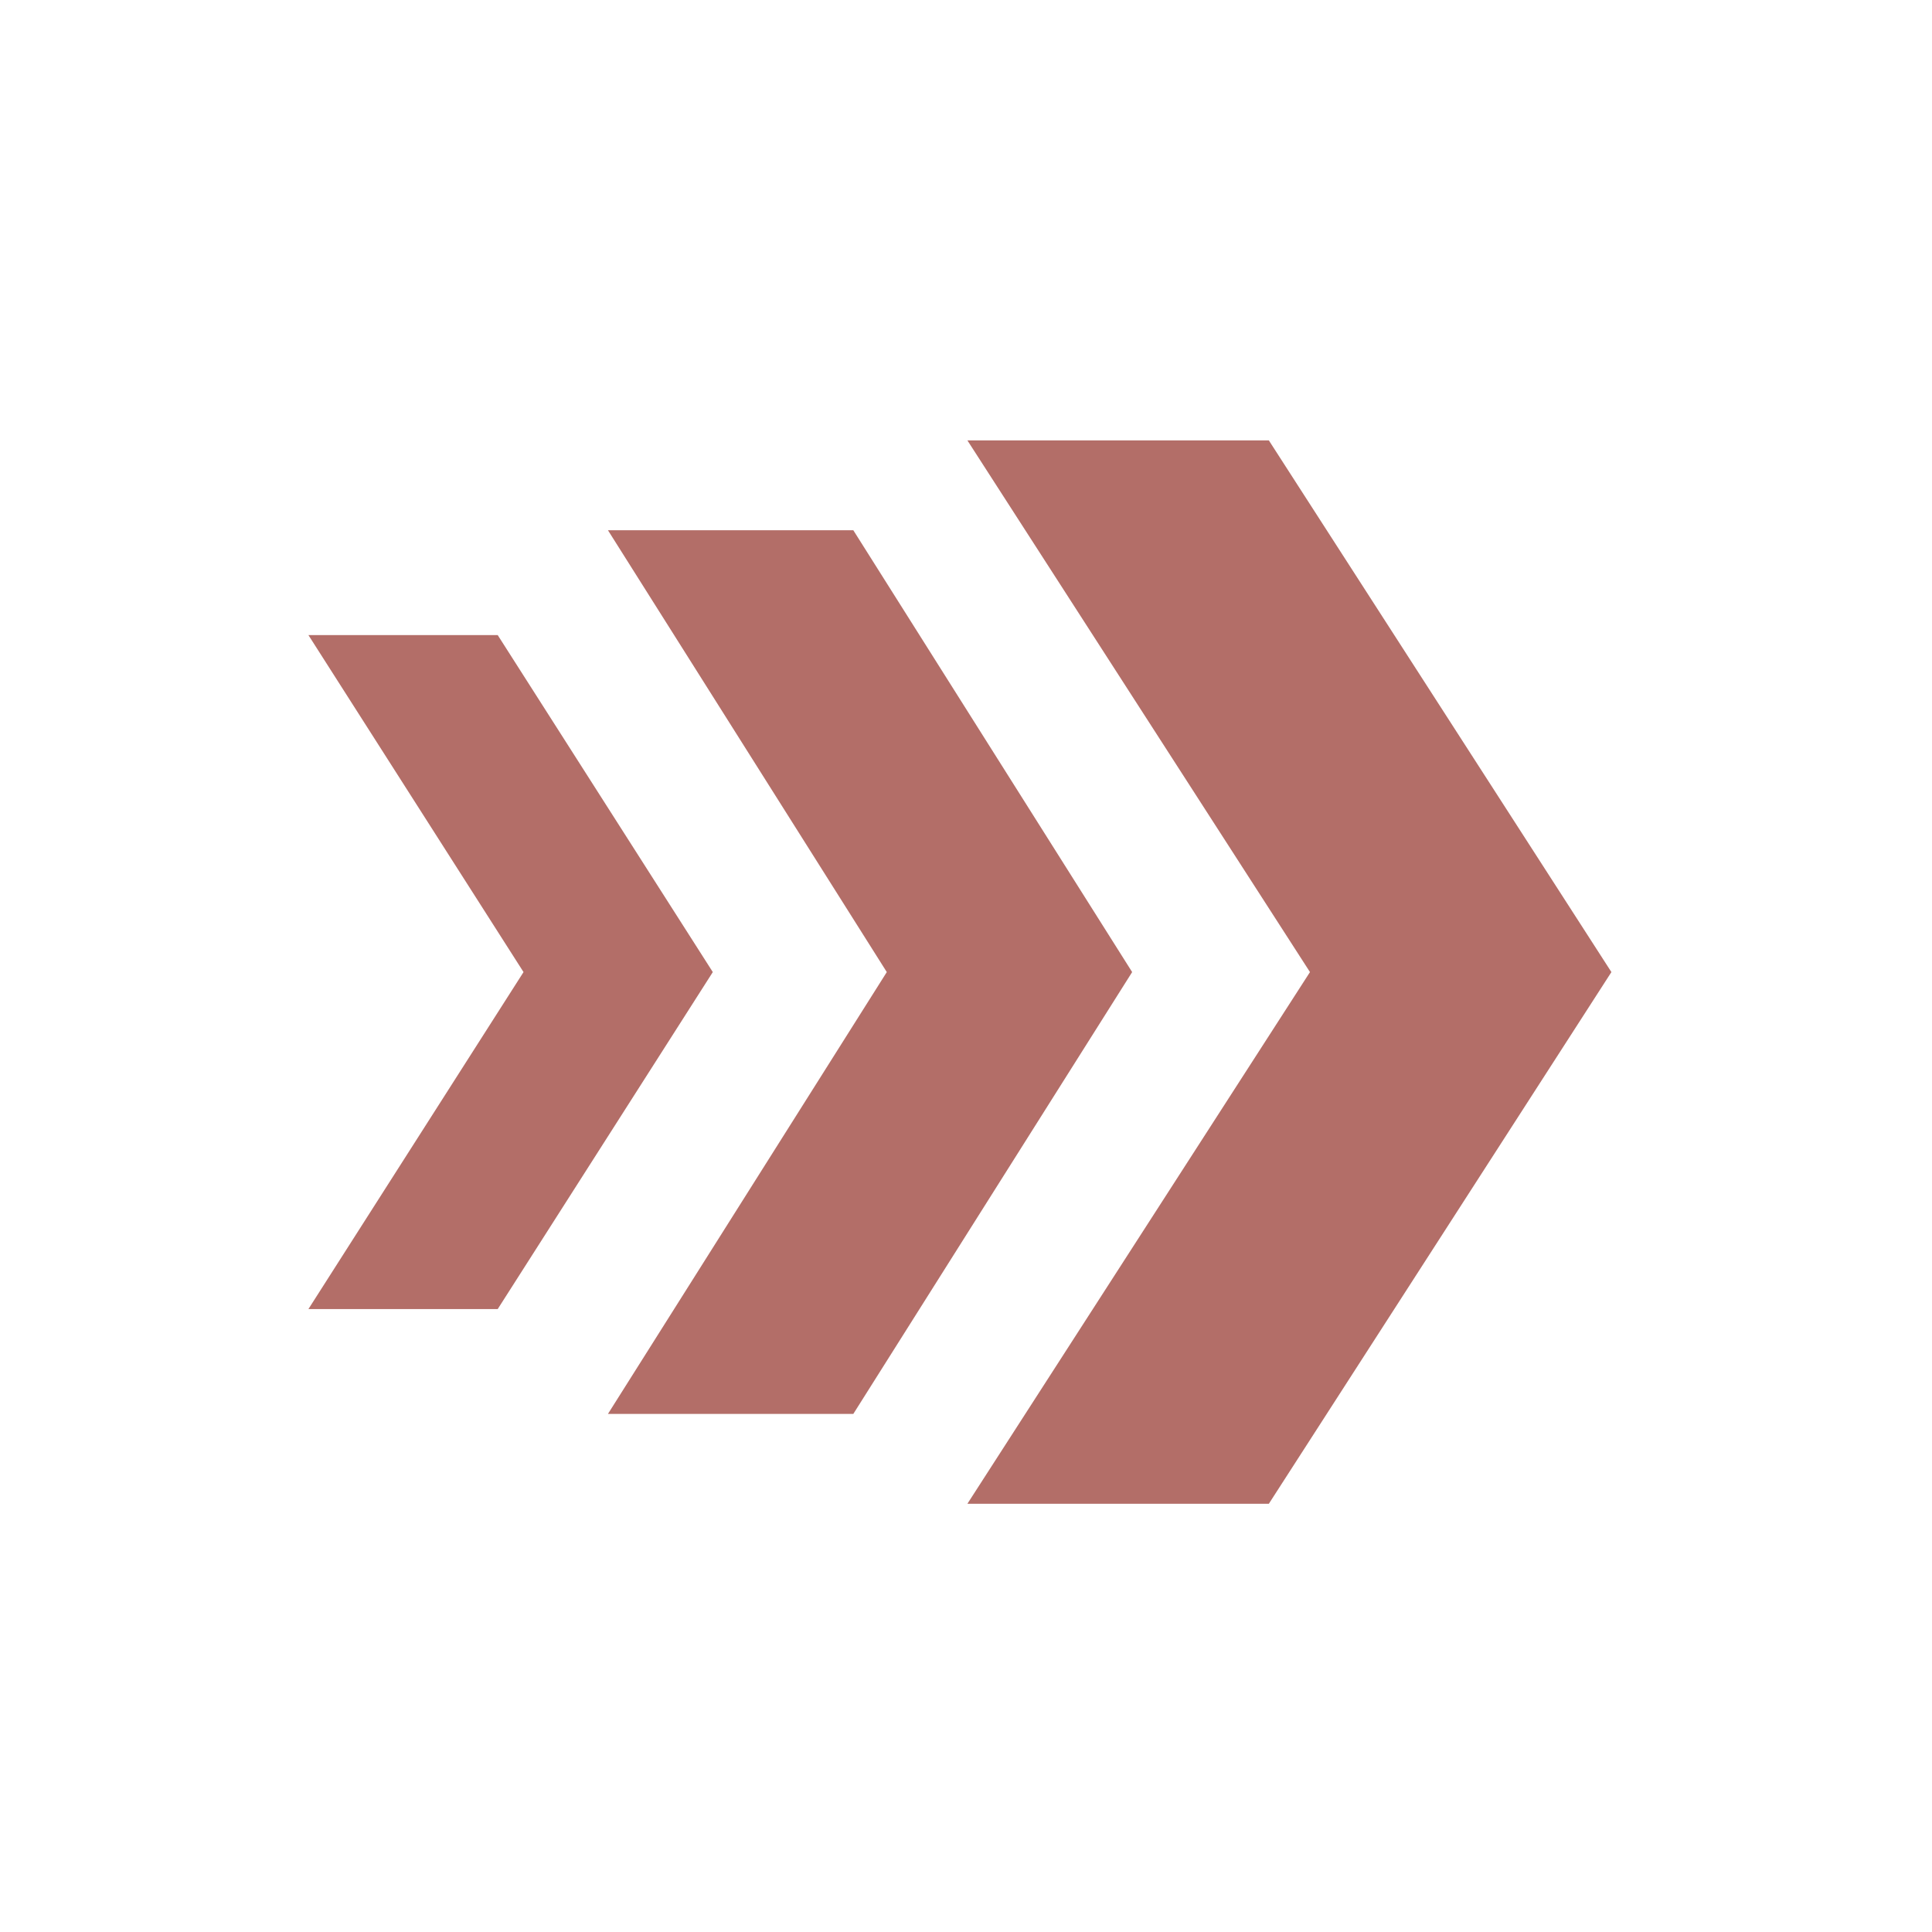 <svg width="129" height="129" viewBox="0 0 129 129" fill="none" xmlns="http://www.w3.org/2000/svg">
<path d="M20.594 42.406H33.233L47.594 64.906L33.233 87.406H20.594L34.956 64.906L20.594 42.406Z" fill="#B36E68"/>
<path d="M40.594 35.406H56.977L75.594 64.906L56.977 94.406H40.594L59.211 64.906L40.594 35.406Z" fill="#B36E68"/>
<path d="M64.594 29.406H84.722L107.594 64.906L84.722 100.406H64.594L87.467 64.906L64.594 29.406Z" fill="#B36E68"/>
</svg>

